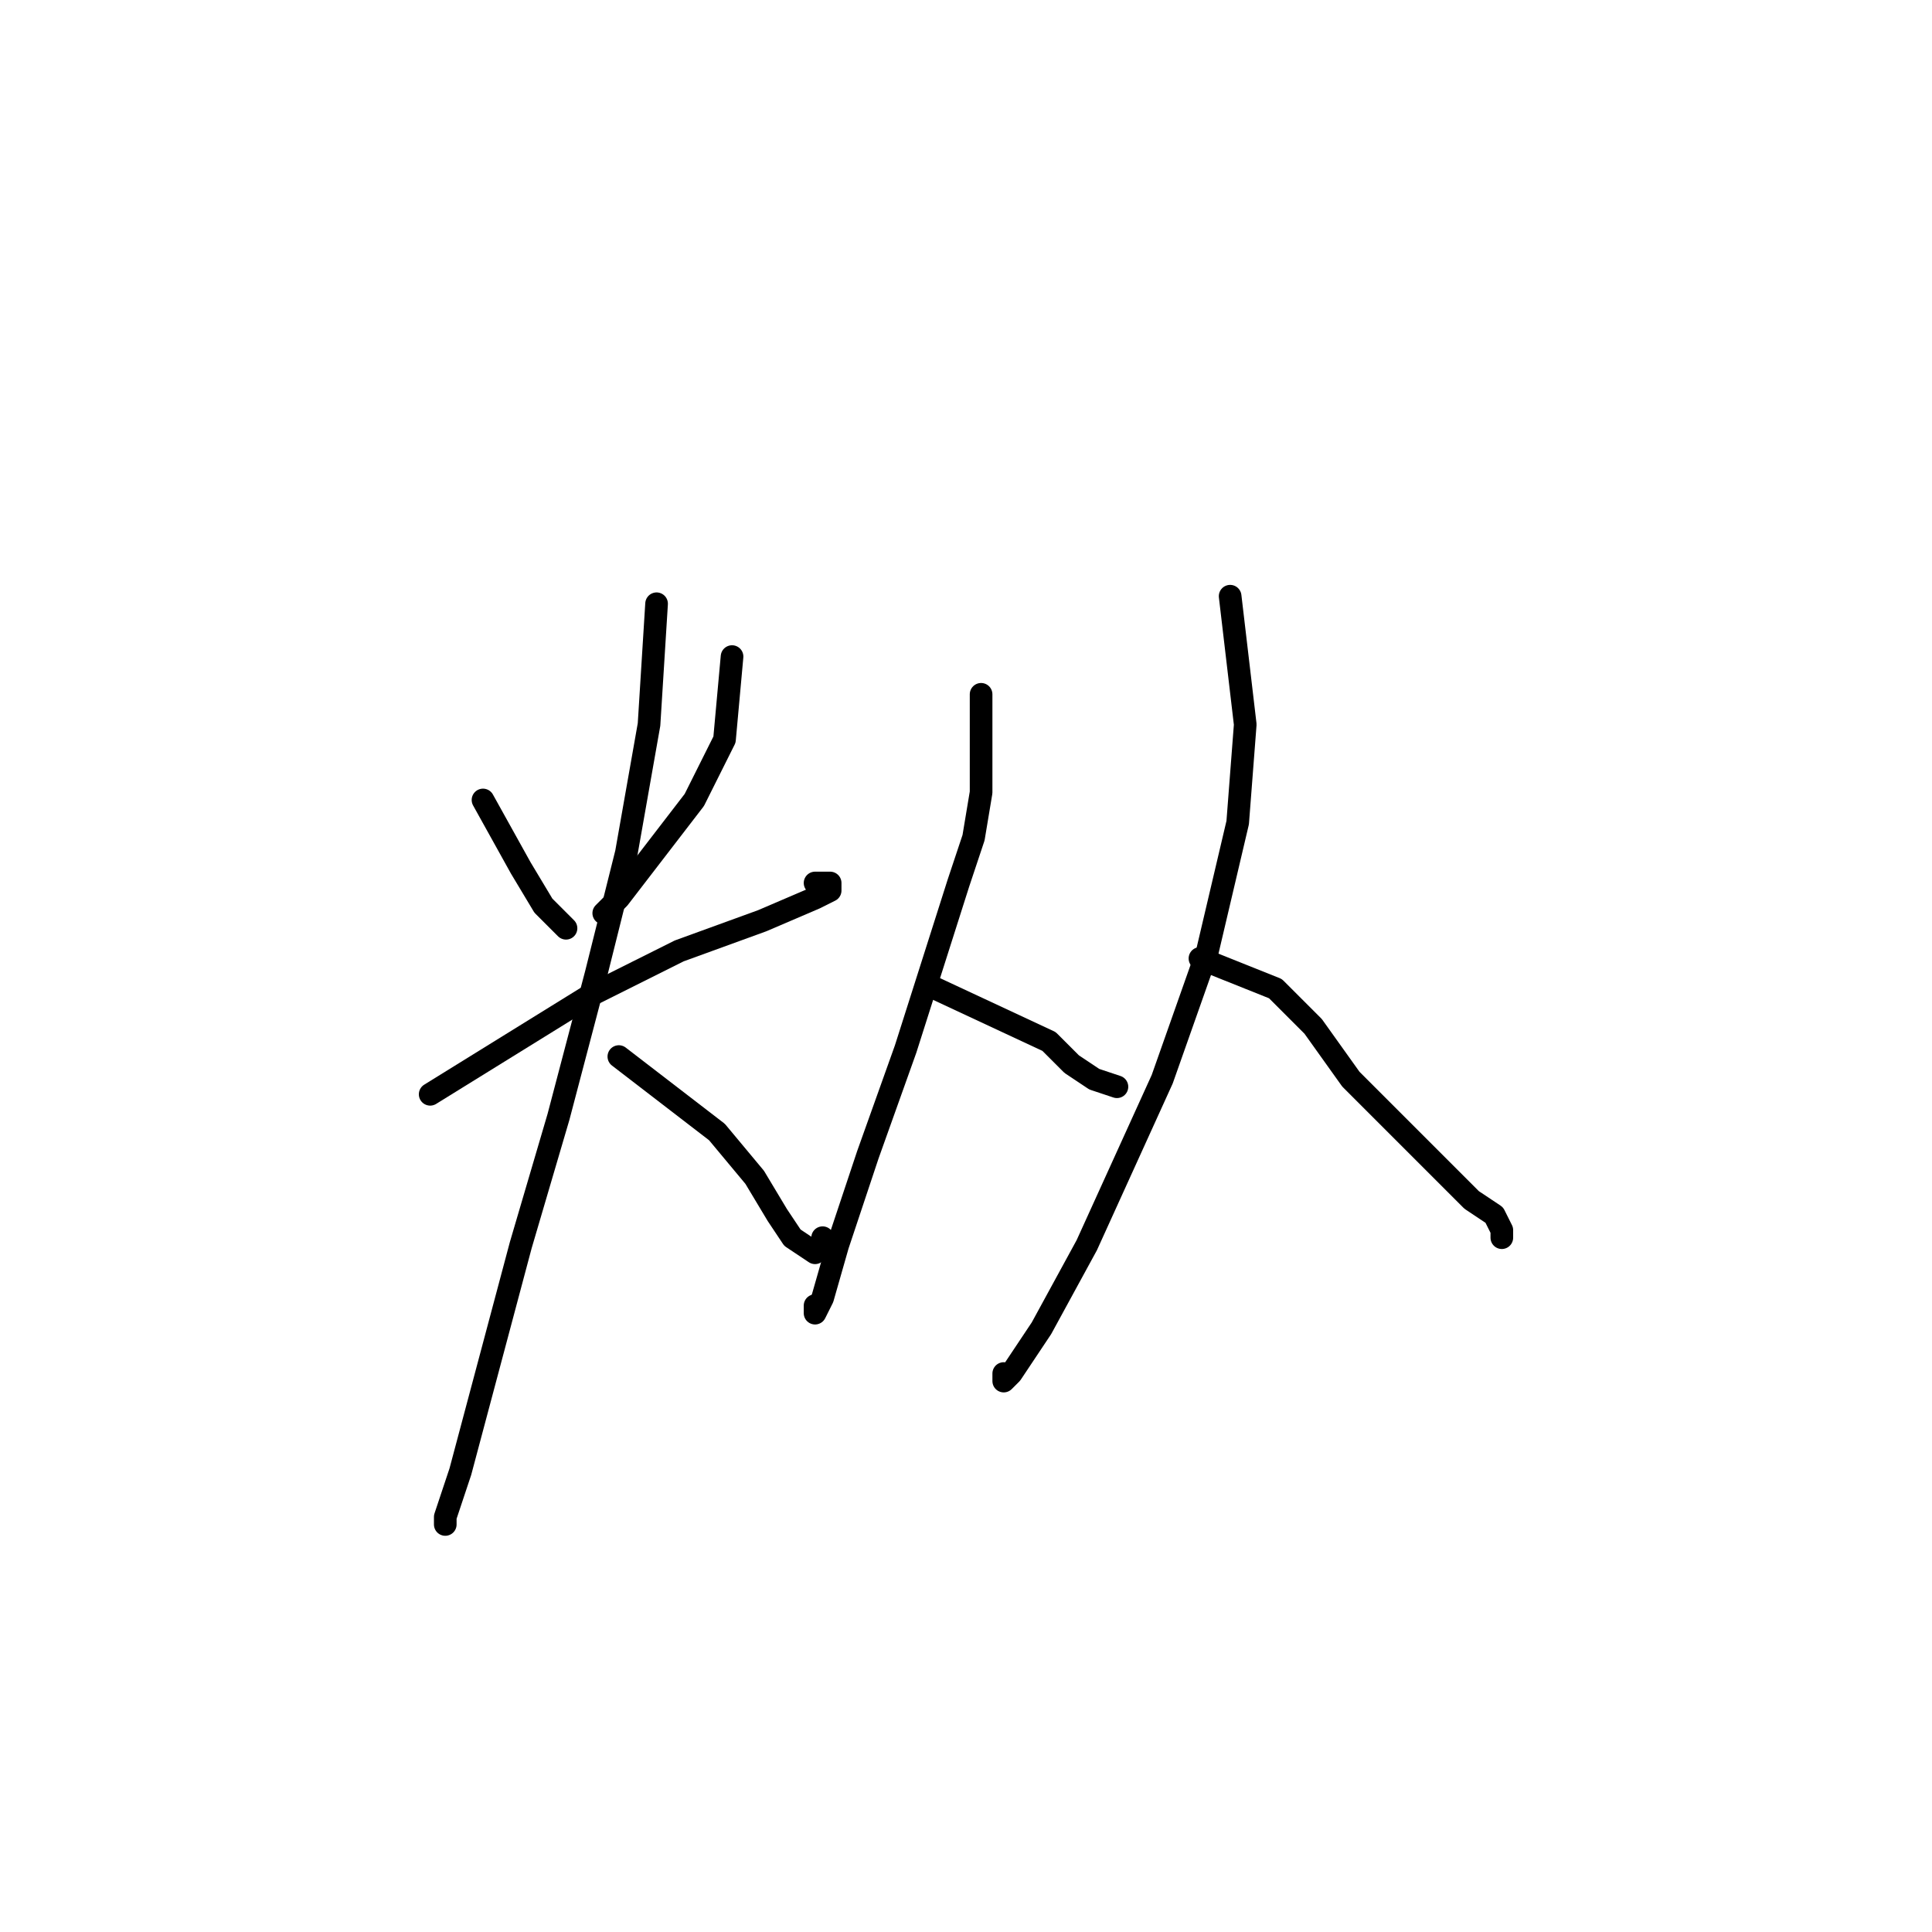 <?xml version="1.0" standalone="no"?>
    <svg width="256" height="256" xmlns="http://www.w3.org/2000/svg" version="1.1">
    <polyline stroke="black" stroke-width="3" stroke-linecap="round" fill="transparent" stroke-linejoin="round" points="64 106 69 115 72 120 75 123 75 123 " />
        <polyline stroke="black" stroke-width="3" stroke-linecap="round" fill="transparent" stroke-linejoin="round" points="97 87 96 98 92 106 82 119 80 121 80 121 " />
        <polyline stroke="black" stroke-width="3" stroke-linecap="round" fill="transparent" stroke-linejoin="round" points="57 145 78 132 90 126 101 122 108 119 110 118 110 117 109 117 108 117 108 117 " />
        <polyline stroke="black" stroke-width="3" stroke-linecap="round" fill="transparent" stroke-linejoin="round" points="87 80 86 96 83 113 79 129 74 148 69 165 65 180 61 195 59 201 59 202 59 201 59 201 " />
        <polyline stroke="black" stroke-width="3" stroke-linecap="round" fill="transparent" stroke-linejoin="round" points="82 140 95 150 100 156 103 161 105 164 108 166 109 165 109 164 109 164 " />
        <polyline stroke="black" stroke-width="3" stroke-linecap="round" fill="transparent" stroke-linejoin="round" points="130 92 130 105 129 111 127 117 120 139 115 153 111 165 109 172 108 174 108 173 108 173 " />
        <polyline stroke="black" stroke-width="3" stroke-linecap="round" fill="transparent" stroke-linejoin="round" points="124 131 139 138 142 141 145 143 148 144 148 144 " />
        <polyline stroke="black" stroke-width="3" stroke-linecap="round" fill="transparent" stroke-linejoin="round" points="163 79 165 96 164 109 160 126 154 143 144 165 138 176 134 182 133 183 133 182 133 182 " />
        <polyline stroke="black" stroke-width="3" stroke-linecap="round" fill="transparent" stroke-linejoin="round" points="159 127 169 131 174 136 179 143 185 149 190 154 195 159 198 161 199 163 199 164 199 164 " />
        </svg>